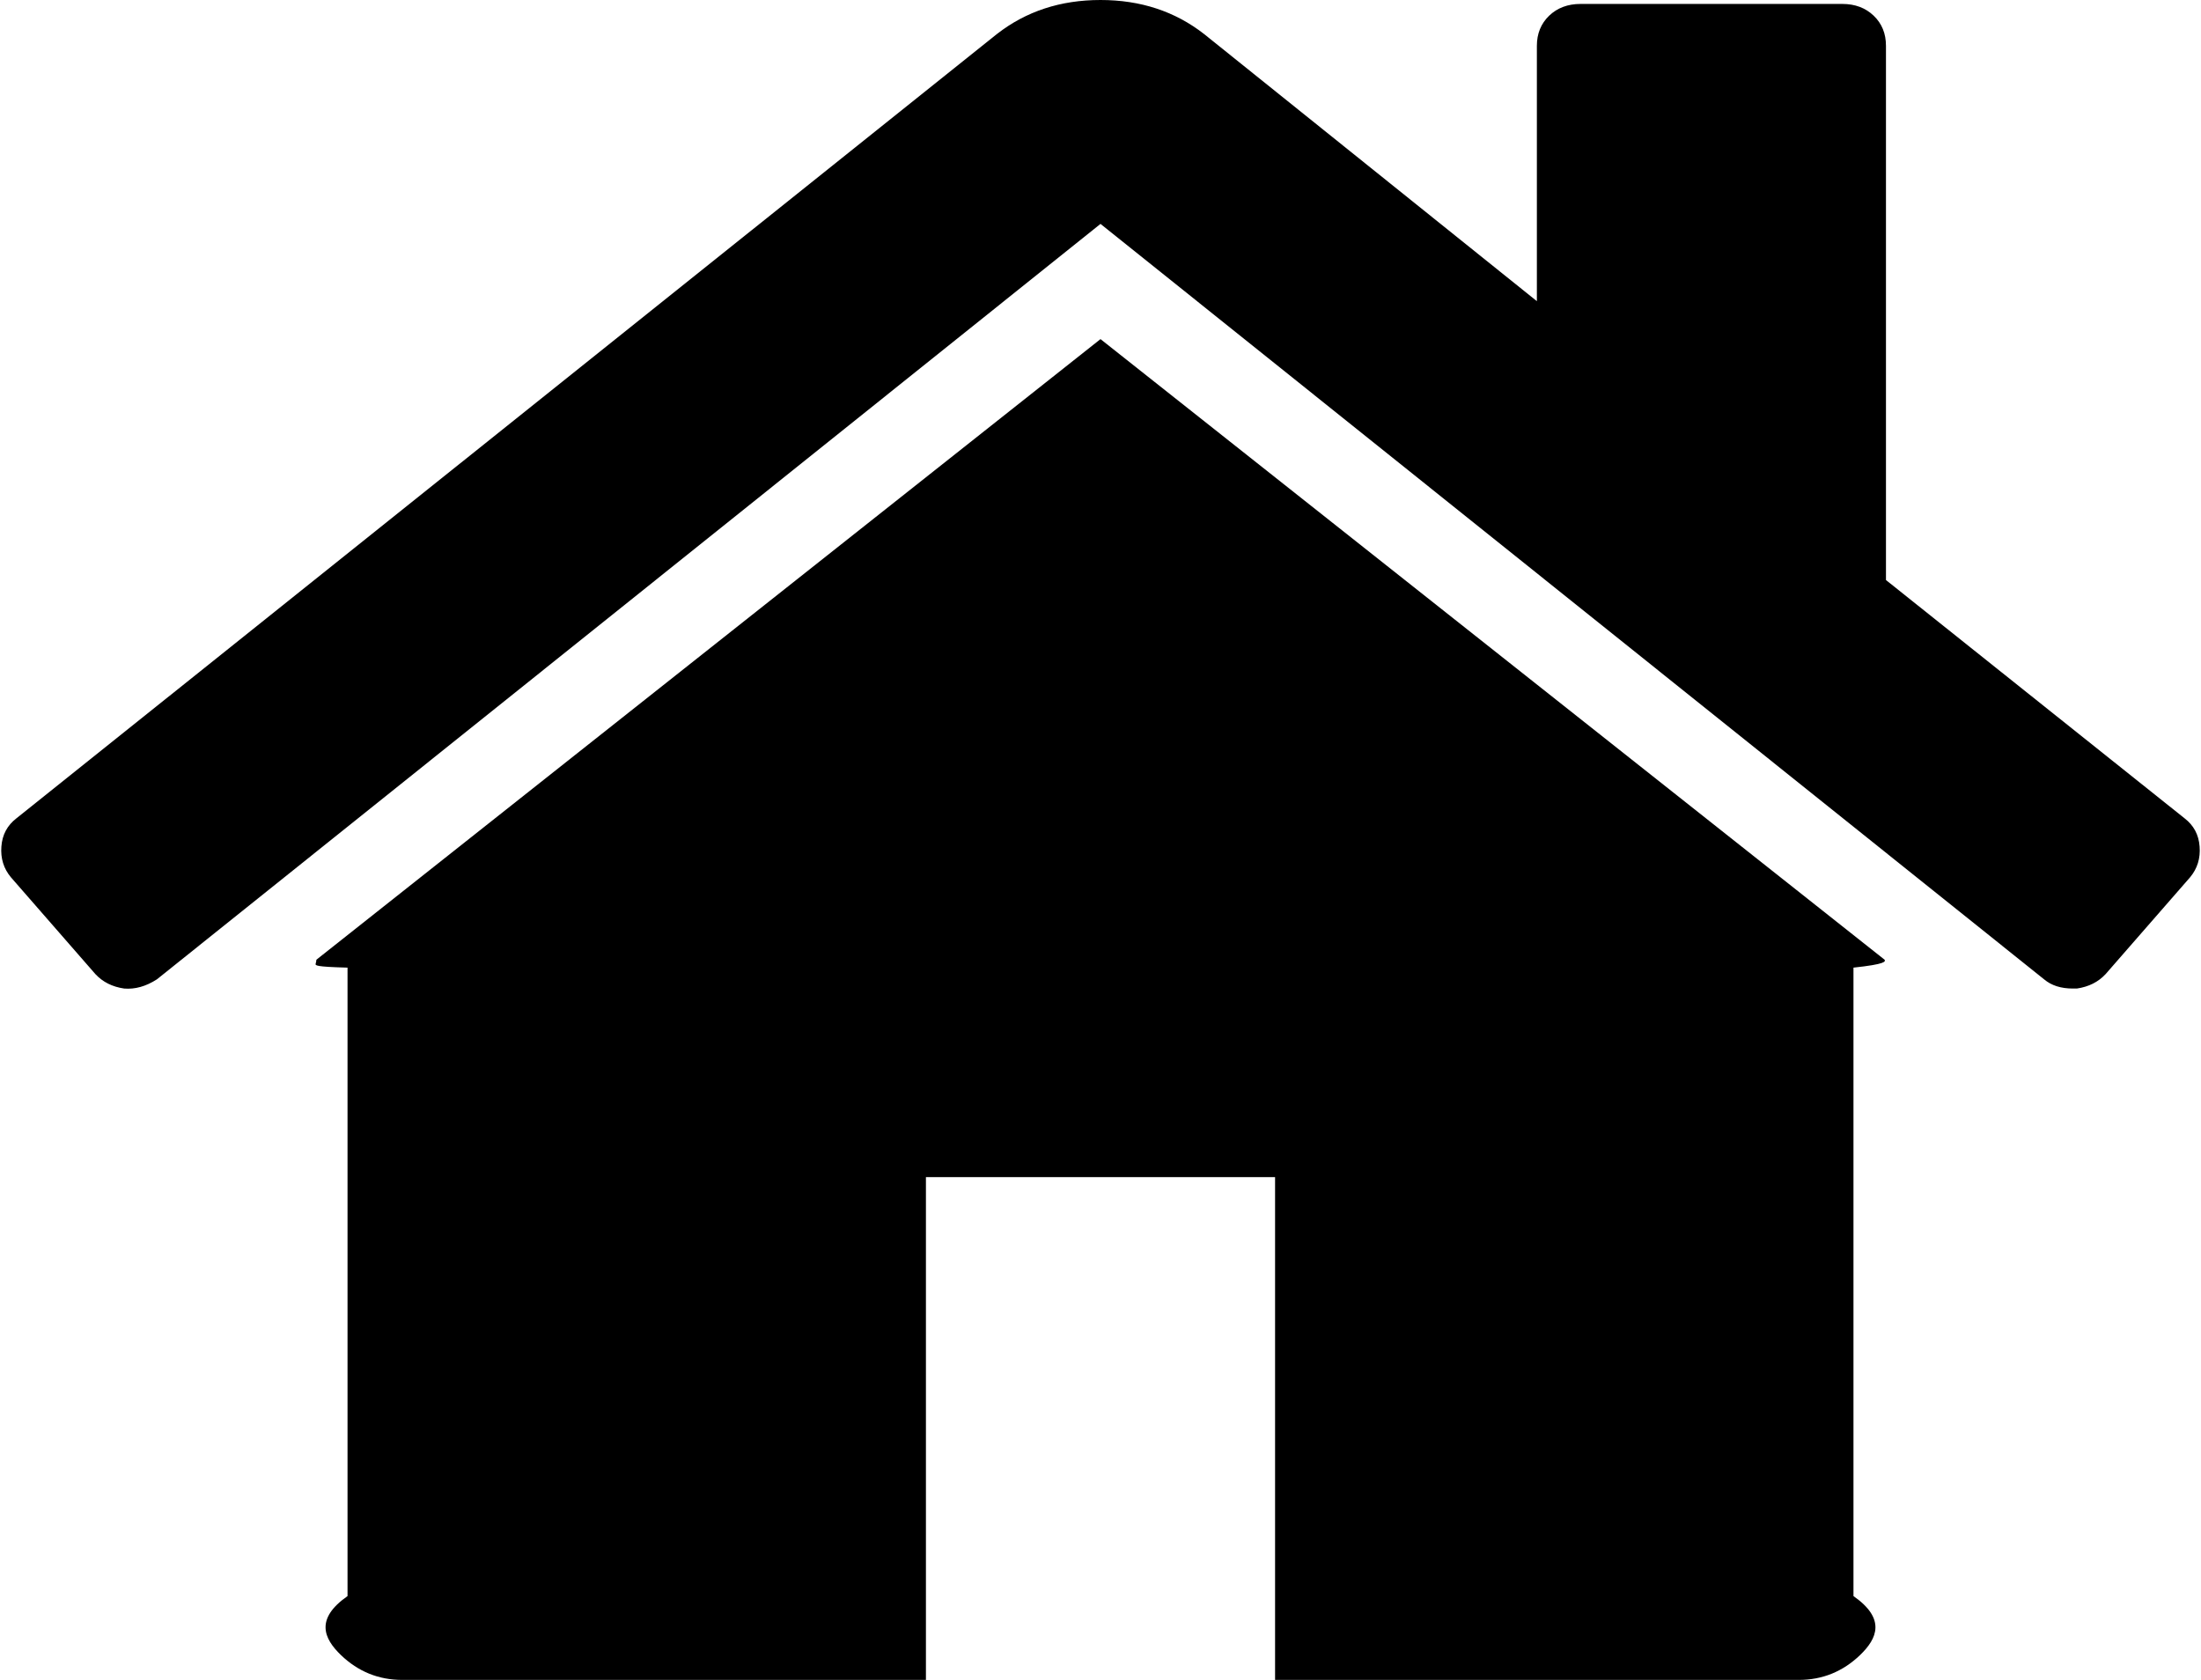 ﻿<?xml version="1.0" encoding="utf-8"?>
<svg version="1.1" xmlns:xlink="http://www.w3.org/1999/xlink" width="38px" height="29px" xmlns="http://www.w3.org/2000/svg">
  <g transform="matrix(1 0 0 1 -162 -528 )">
    <path d="M 32.538 16.568  C 32.553 16.598  32.561 16.644  32 16.704  L 32 27.553  C 32.561 27.945  32.412 28.284  32.114 28.571  C 31.816 28.857  31.463 29  31.055 29  L 22.014 29  L 22.014 20.32  L 15.986 20.32  L 15.986 29  L 6.945 29  C 6.537 29  6.184 28.857  5.886 28.571  C 5.588 28.284  5.439 27.945  6 27.553  L 6 16.704  C 5.439 16.689  5.443 16.666  5.45 16.636  C 5.458 16.606  5.462 16.583  5.462 16.568  L 19 5.854  L 32.538 16.568  Z M 37.976 14.613  C 37.992 14.816  37.937 14.994  37.812 15.144  L 36.352 16.817  C 36.226 16.952  36.062 17.035  35.857 17.065  L 35.787 17.065  C 35.583 17.065  35.418 17.013  35.292 16.907  L 19 3.865  L 2.708 16.907  C 2.519 17.028  2.331 17.081  2.143 17.065  C 1.938 17.035  1.774 16.952  1.648 16.817  L 0.188 15.144  C 0.063 14.994  0.008 14.816  0.024 14.613  C 0.039 14.41  0.126 14.248  0.283 14.127  L 17.211 0.588  C 17.713 0.196  18.309 0  19 0  C 19.691 0  20.287 0.196  20.789 0.588  L 26.534 5.199  L 26.534 0.791  C 26.534 0.58  26.605 0.407  26.746 0.271  C 26.887 0.136  27.068 0.068  27.287 0.068  L 31.808 0.068  C 32.028 0.068  32.208 0.136  32.349 0.271  C 32.491 0.407  32.561 0.58  32.561 0.791  L 32.561 10.013  L 37.717 14.127  C 37.874 14.248  37.961 14.41  37.976 14.613  Z " fill-rule="nonzero" fill="#000000" stroke="none" transform="matrix(1 0 0 1 162 528 )" />
  </g>
</svg>